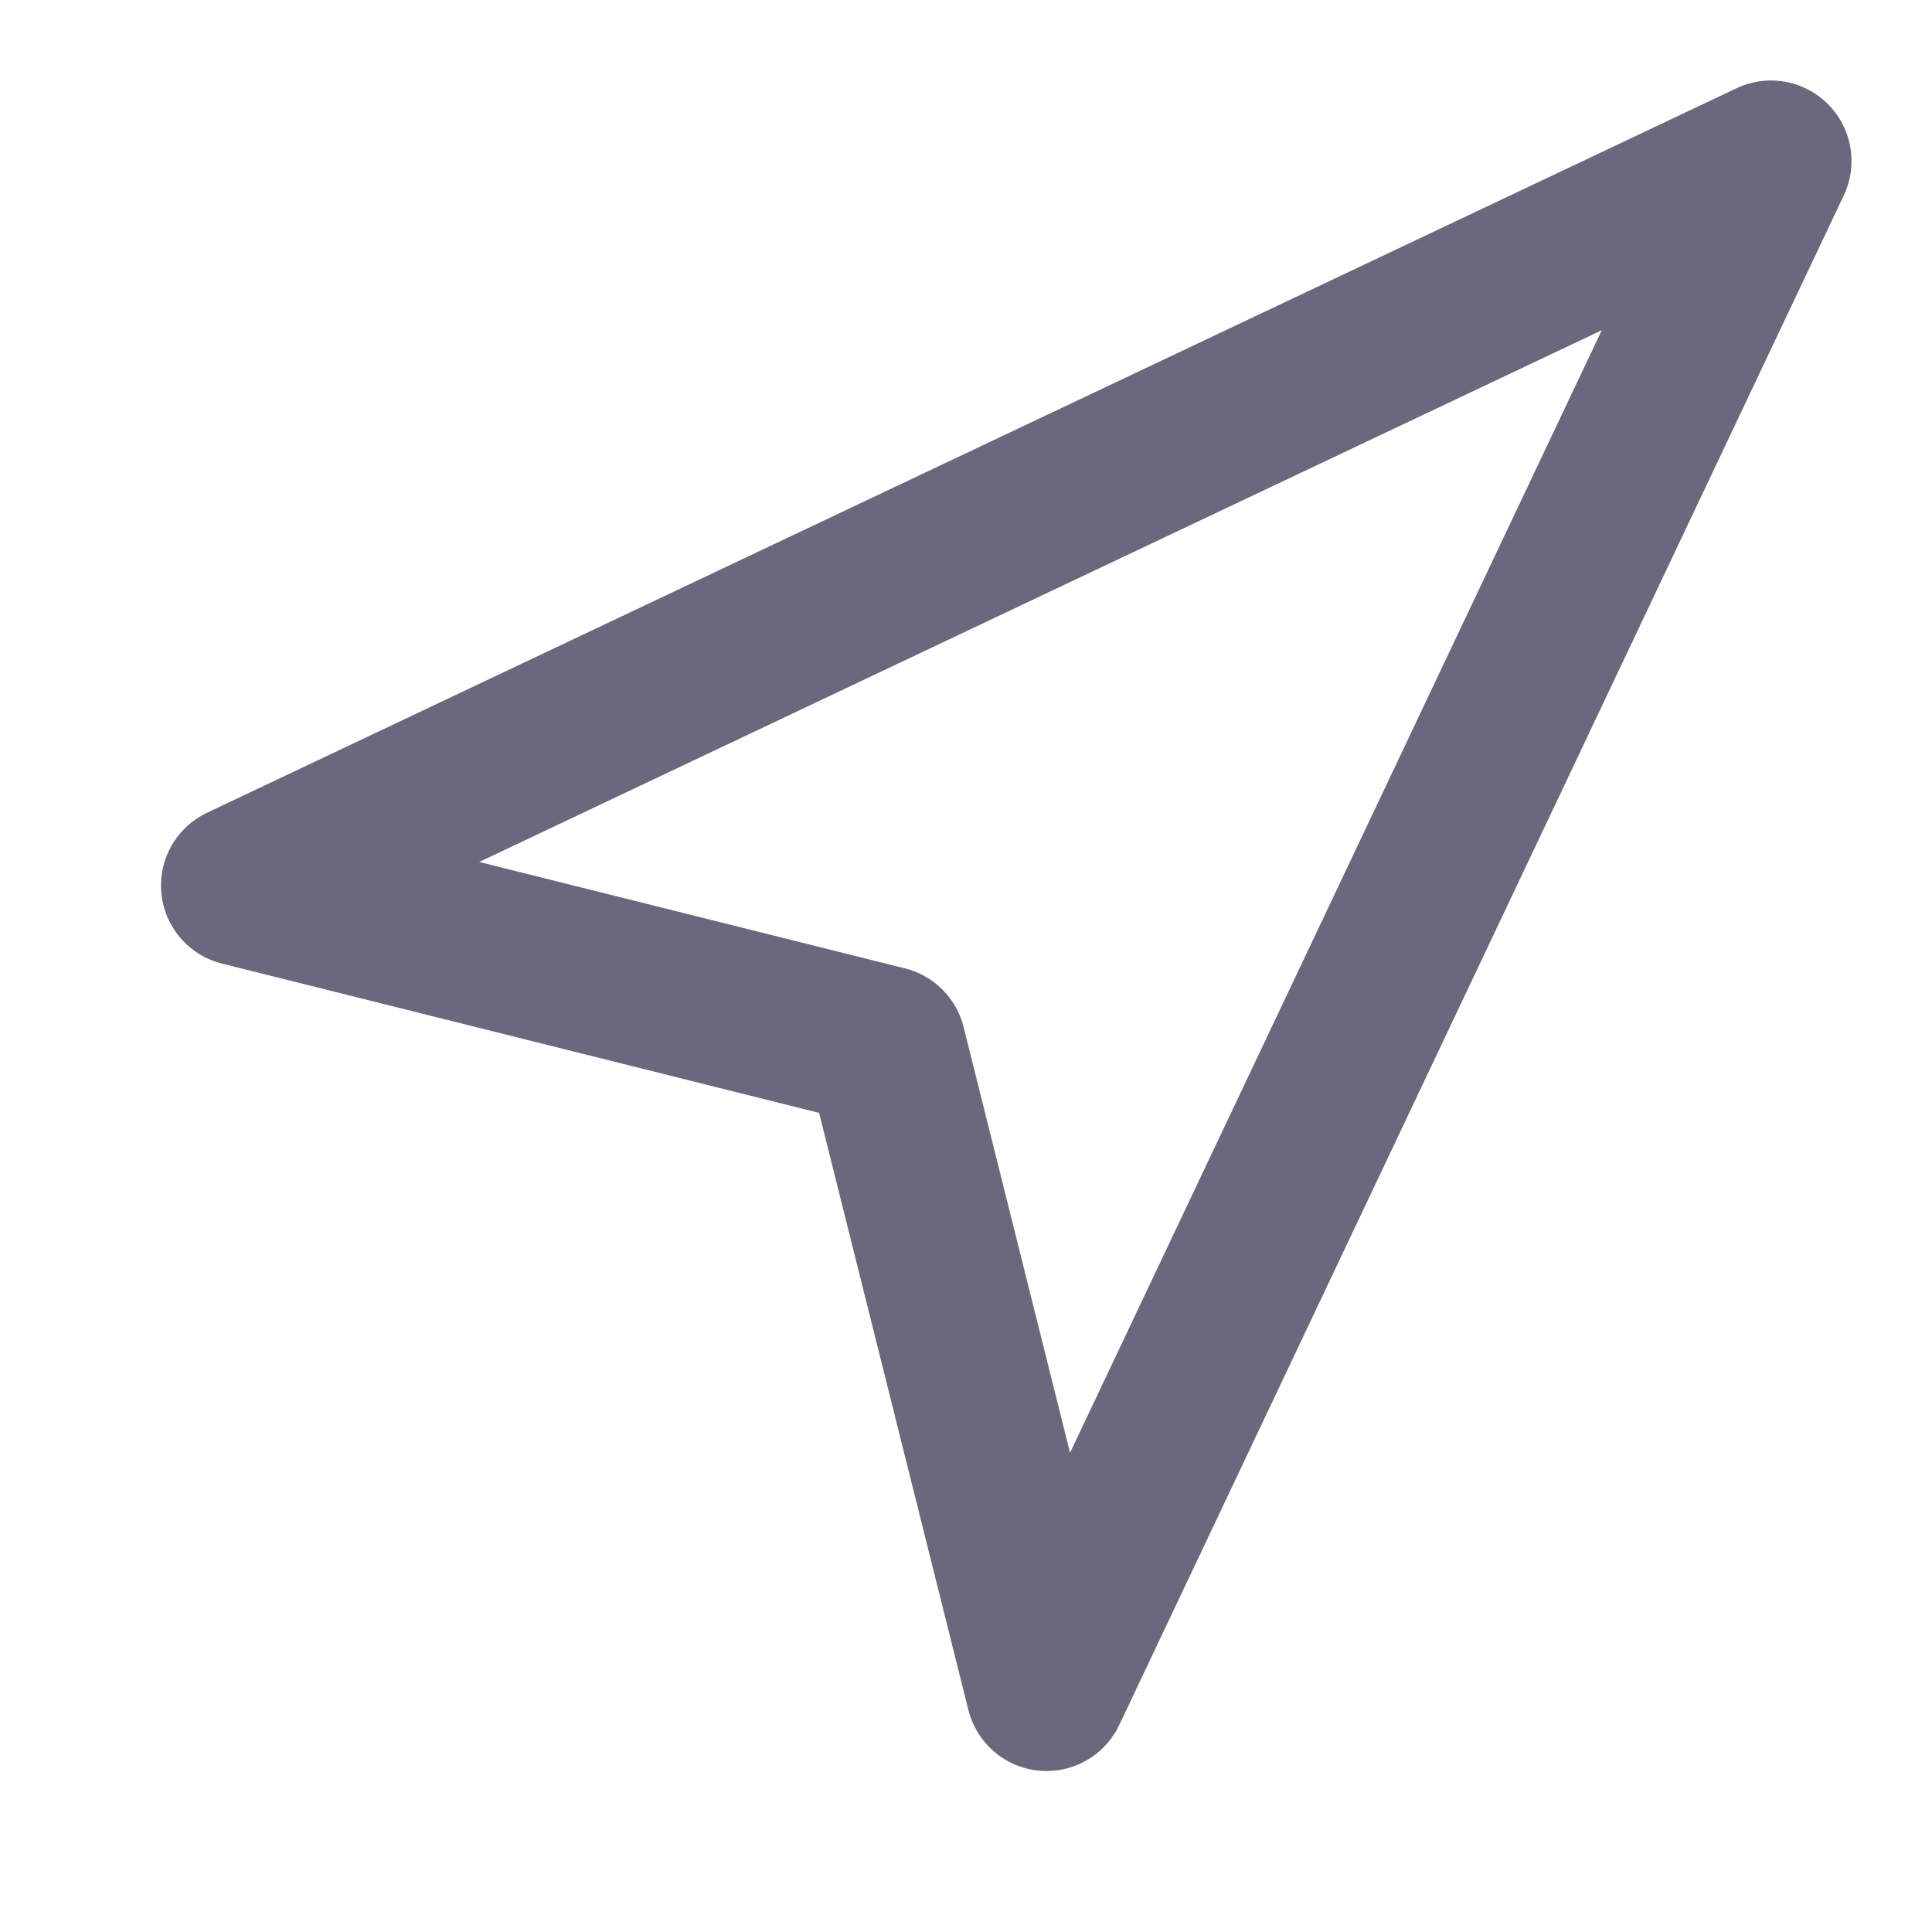 <svg width="24" height="24" viewBox="0 0 24 24" fill="none" xmlns="http://www.w3.org/2000/svg">
<path d="M3 11L22 2L13 21L11 13L3 11Z" stroke="#69687C" stroke-width="2" stroke-linecap="round" stroke-linejoin="round"/>
</svg>
